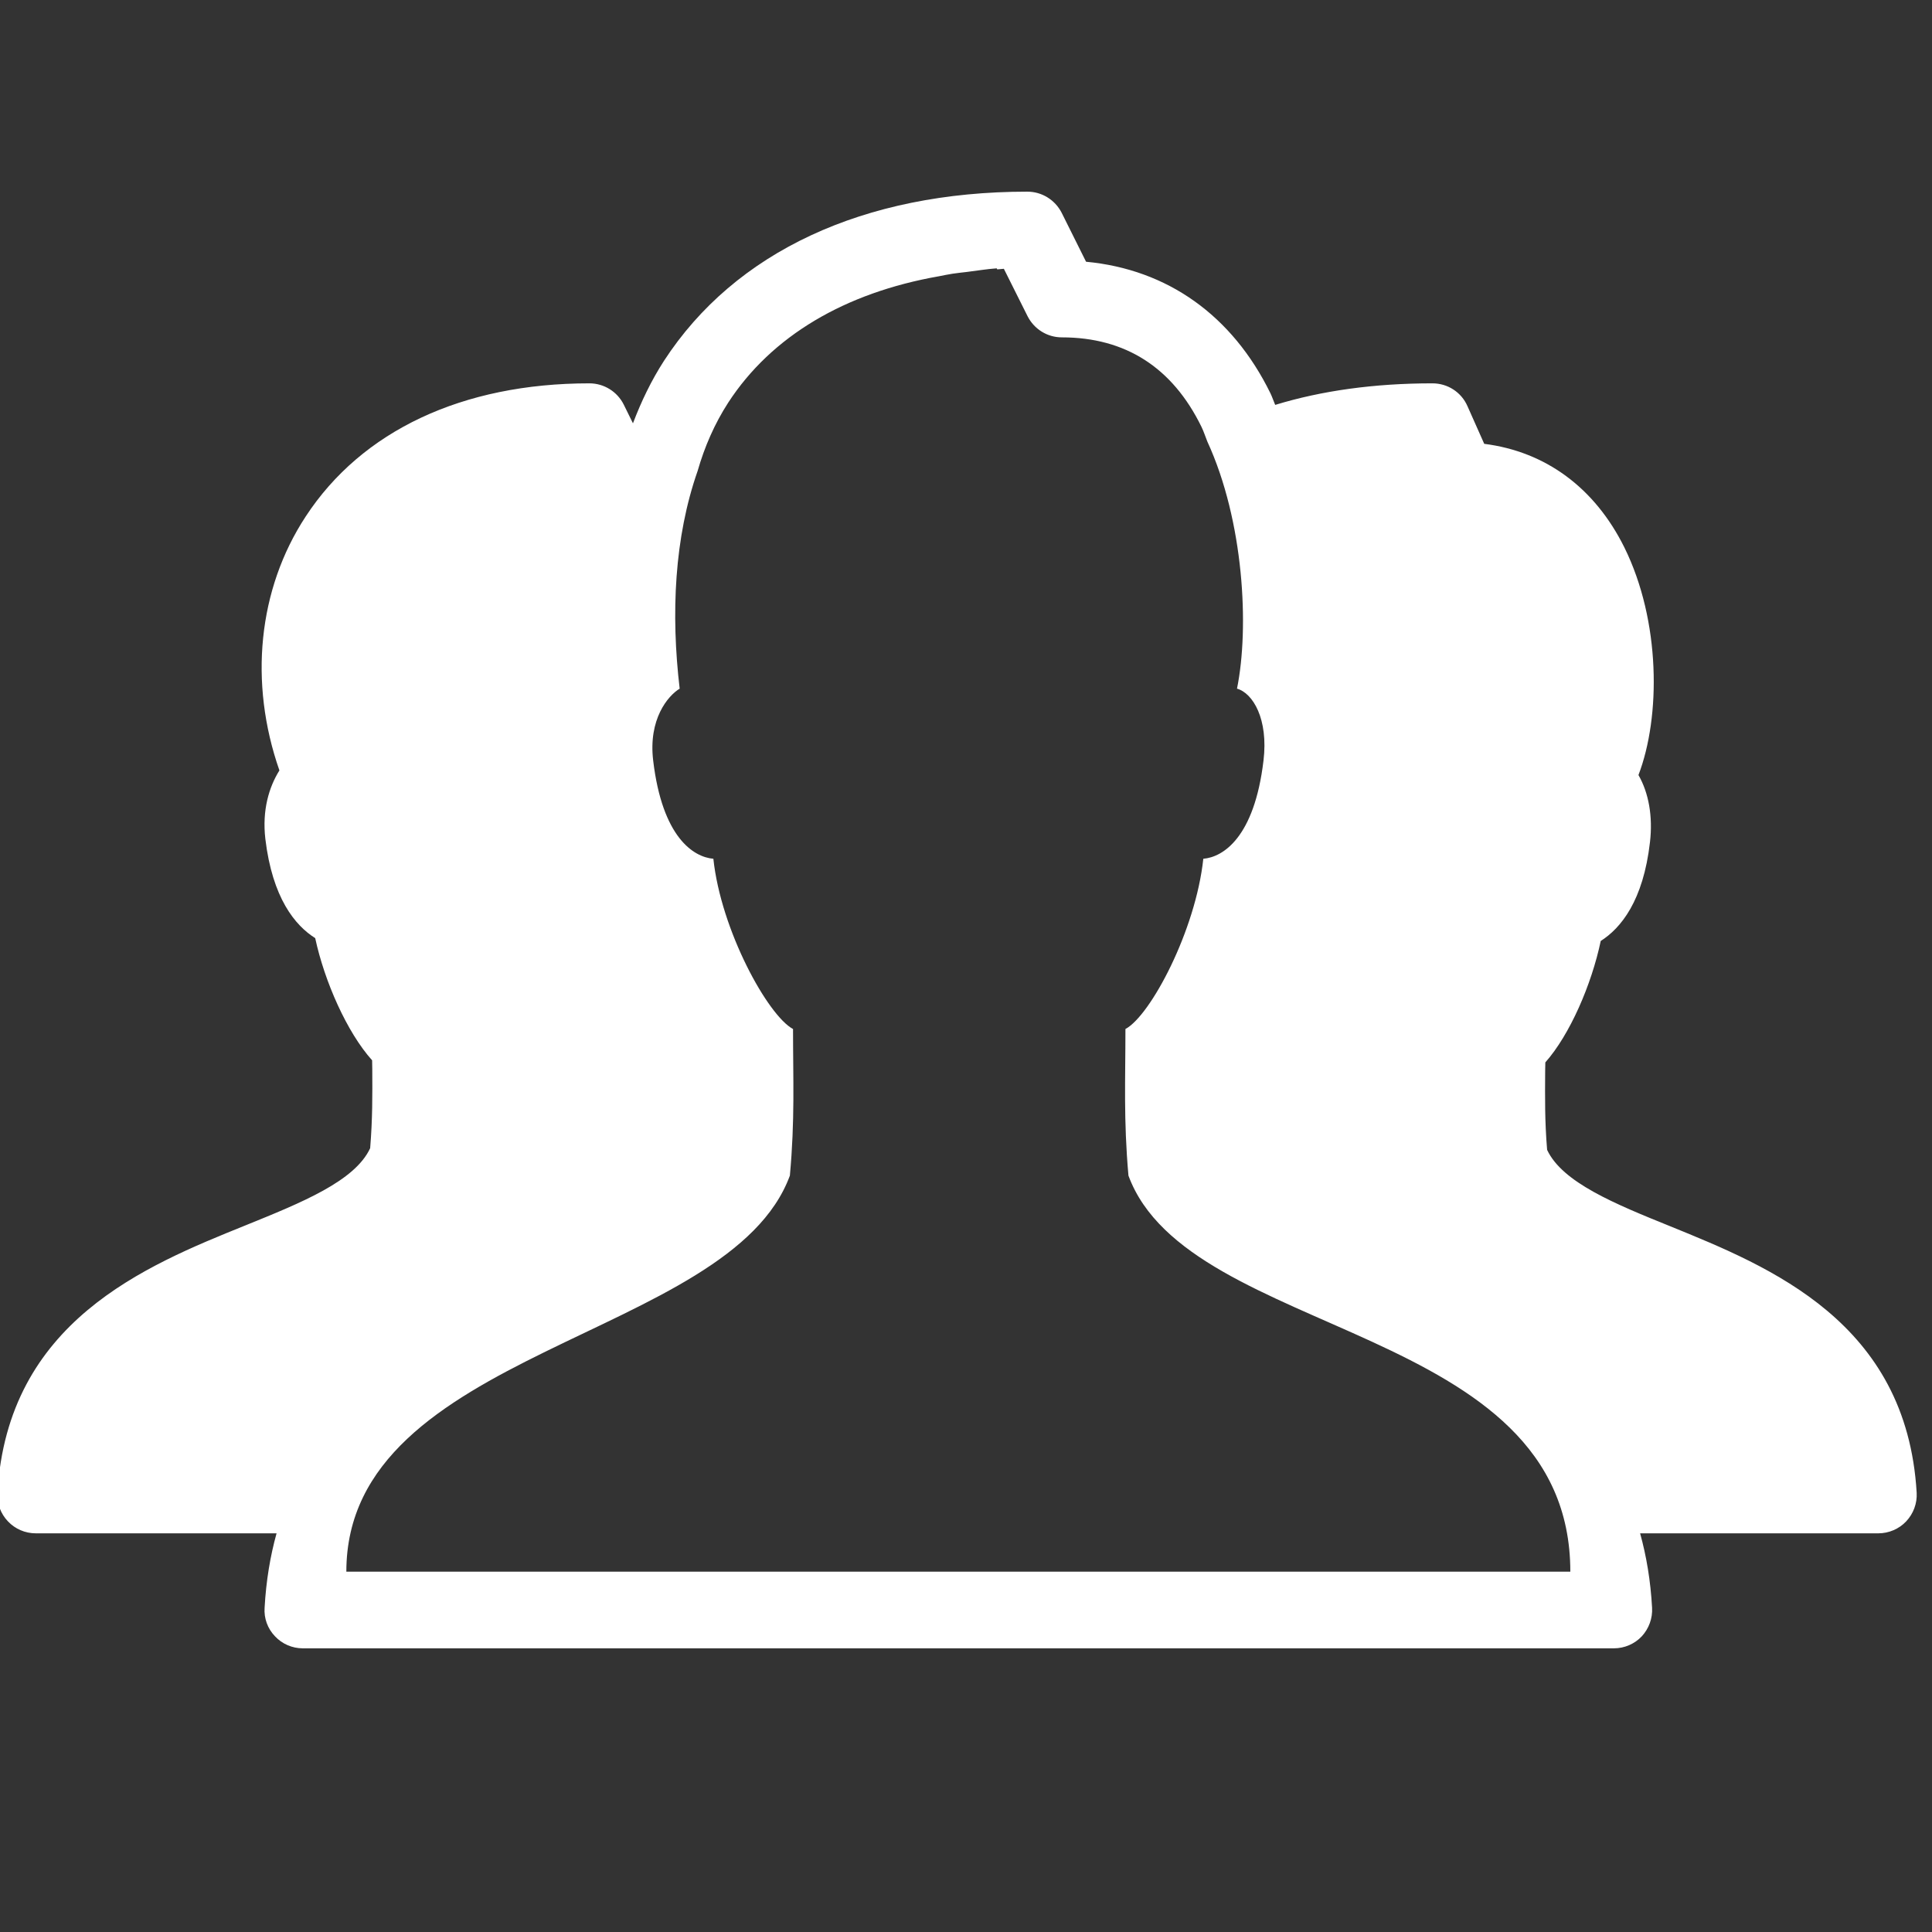 <svg width="168" height="168" viewBox="0 0 168 168" fill="none" xmlns="http://www.w3.org/2000/svg">
<rect x="0" y="0" width="168" height="168" fill="#333333" stroke="none"/>
<g clip-path="url(#clip0)">
<path d="M145.261 106.641C140.43 104.688 135.86 102.825 134.532 99.988C134.323 97.461 134.349 95.456 134.362 93.164L134.376 92.383C136.511 89.975 138.398 85.612 139.194 81.823C140.938 80.716 142.891 78.346 143.476 73.23C143.738 70.989 143.36 68.933 142.475 67.396C144.415 62.331 144.415 54.011 141.25 47.604C138.673 42.41 134.402 39.271 129.063 38.594L127.604 35.313C127.07 34.101 125.886 33.334 124.558 33.334C119.506 33.334 114.935 33.971 110.886 35.208C110.743 34.869 110.626 34.519 110.47 34.193C107.149 27.422 101.511 23.424 94.44 22.76L92.318 18.502C91.746 17.383 90.6 16.666 89.336 16.666C75.118 16.666 63.906 21.889 57.735 31.381C56.628 33.099 55.755 34.922 55.04 36.81L54.245 35.195C53.686 34.062 52.527 33.334 51.251 33.334C40.222 33.334 31.459 37.448 26.576 44.922C22.435 51.237 21.628 59.362 24.297 66.993C23.385 68.451 22.787 70.456 23.073 72.942C23.686 78.086 25.652 80.469 27.409 81.576C28.217 85.339 30.17 89.766 32.358 92.201L32.371 92.93C32.384 95.26 32.397 97.279 32.188 99.843C30.86 102.708 26.237 104.571 21.355 106.55C12.617 110.078 0.651 114.923 -0.221 129.805C-0.273 130.729 0.053 131.628 0.691 132.292C1.316 132.956 2.188 133.333 3.112 133.333H24.049C23.503 135.299 23.139 137.448 23.009 139.805C22.943 140.716 23.268 141.615 23.906 142.279C24.531 142.956 25.417 143.333 26.329 143.333H140.34C141.25 143.333 142.136 142.956 142.761 142.292C143.386 141.615 143.711 140.716 143.659 139.805C143.529 137.448 143.164 135.299 142.618 133.333H163.333C164.245 133.333 165.13 132.956 165.756 132.292C166.381 131.628 166.719 130.729 166.667 129.805C165.794 114.974 153.933 110.169 145.261 106.641ZM30.117 136.667C30.117 117.292 63.438 116.498 68.685 102.227C69.129 97.344 68.959 93.932 68.959 89.48C66.771 88.308 62.696 80.912 62.032 74.675C60.312 74.532 57.592 72.825 56.798 66.133C56.367 62.539 58.073 60.508 59.102 59.883C58.333 53.36 58.634 46.745 60.664 40.95C61.264 38.854 62.136 36.849 63.321 35.014C67.097 29.206 73.49 25.456 81.641 24.024C82.032 23.945 82.423 23.868 82.826 23.802C83.243 23.737 83.672 23.698 84.088 23.646C84.948 23.542 85.768 23.398 86.668 23.334L86.719 23.424C86.914 23.411 87.097 23.385 87.292 23.373L89.349 27.486C89.922 28.62 91.068 29.336 92.331 29.336C97.864 29.336 101.954 31.953 104.479 37.123C104.675 37.526 104.818 37.981 104.987 38.398C108.165 45.3 108.647 54.57 107.565 59.883C108.959 60.274 110.3 62.539 109.87 66.133C109.076 72.825 106.355 74.532 104.636 74.675C103.971 80.912 100.052 88.308 97.864 89.48C97.864 93.932 97.696 97.344 98.126 102.227C103.386 116.498 136.55 115 136.55 136.667H30.117Z" fill="white"/>
</g>
<defs>
<clipPath id="clip0">
<rect width="168" height="168" fill="white"/>
</clipPath>
</defs>
</svg>
